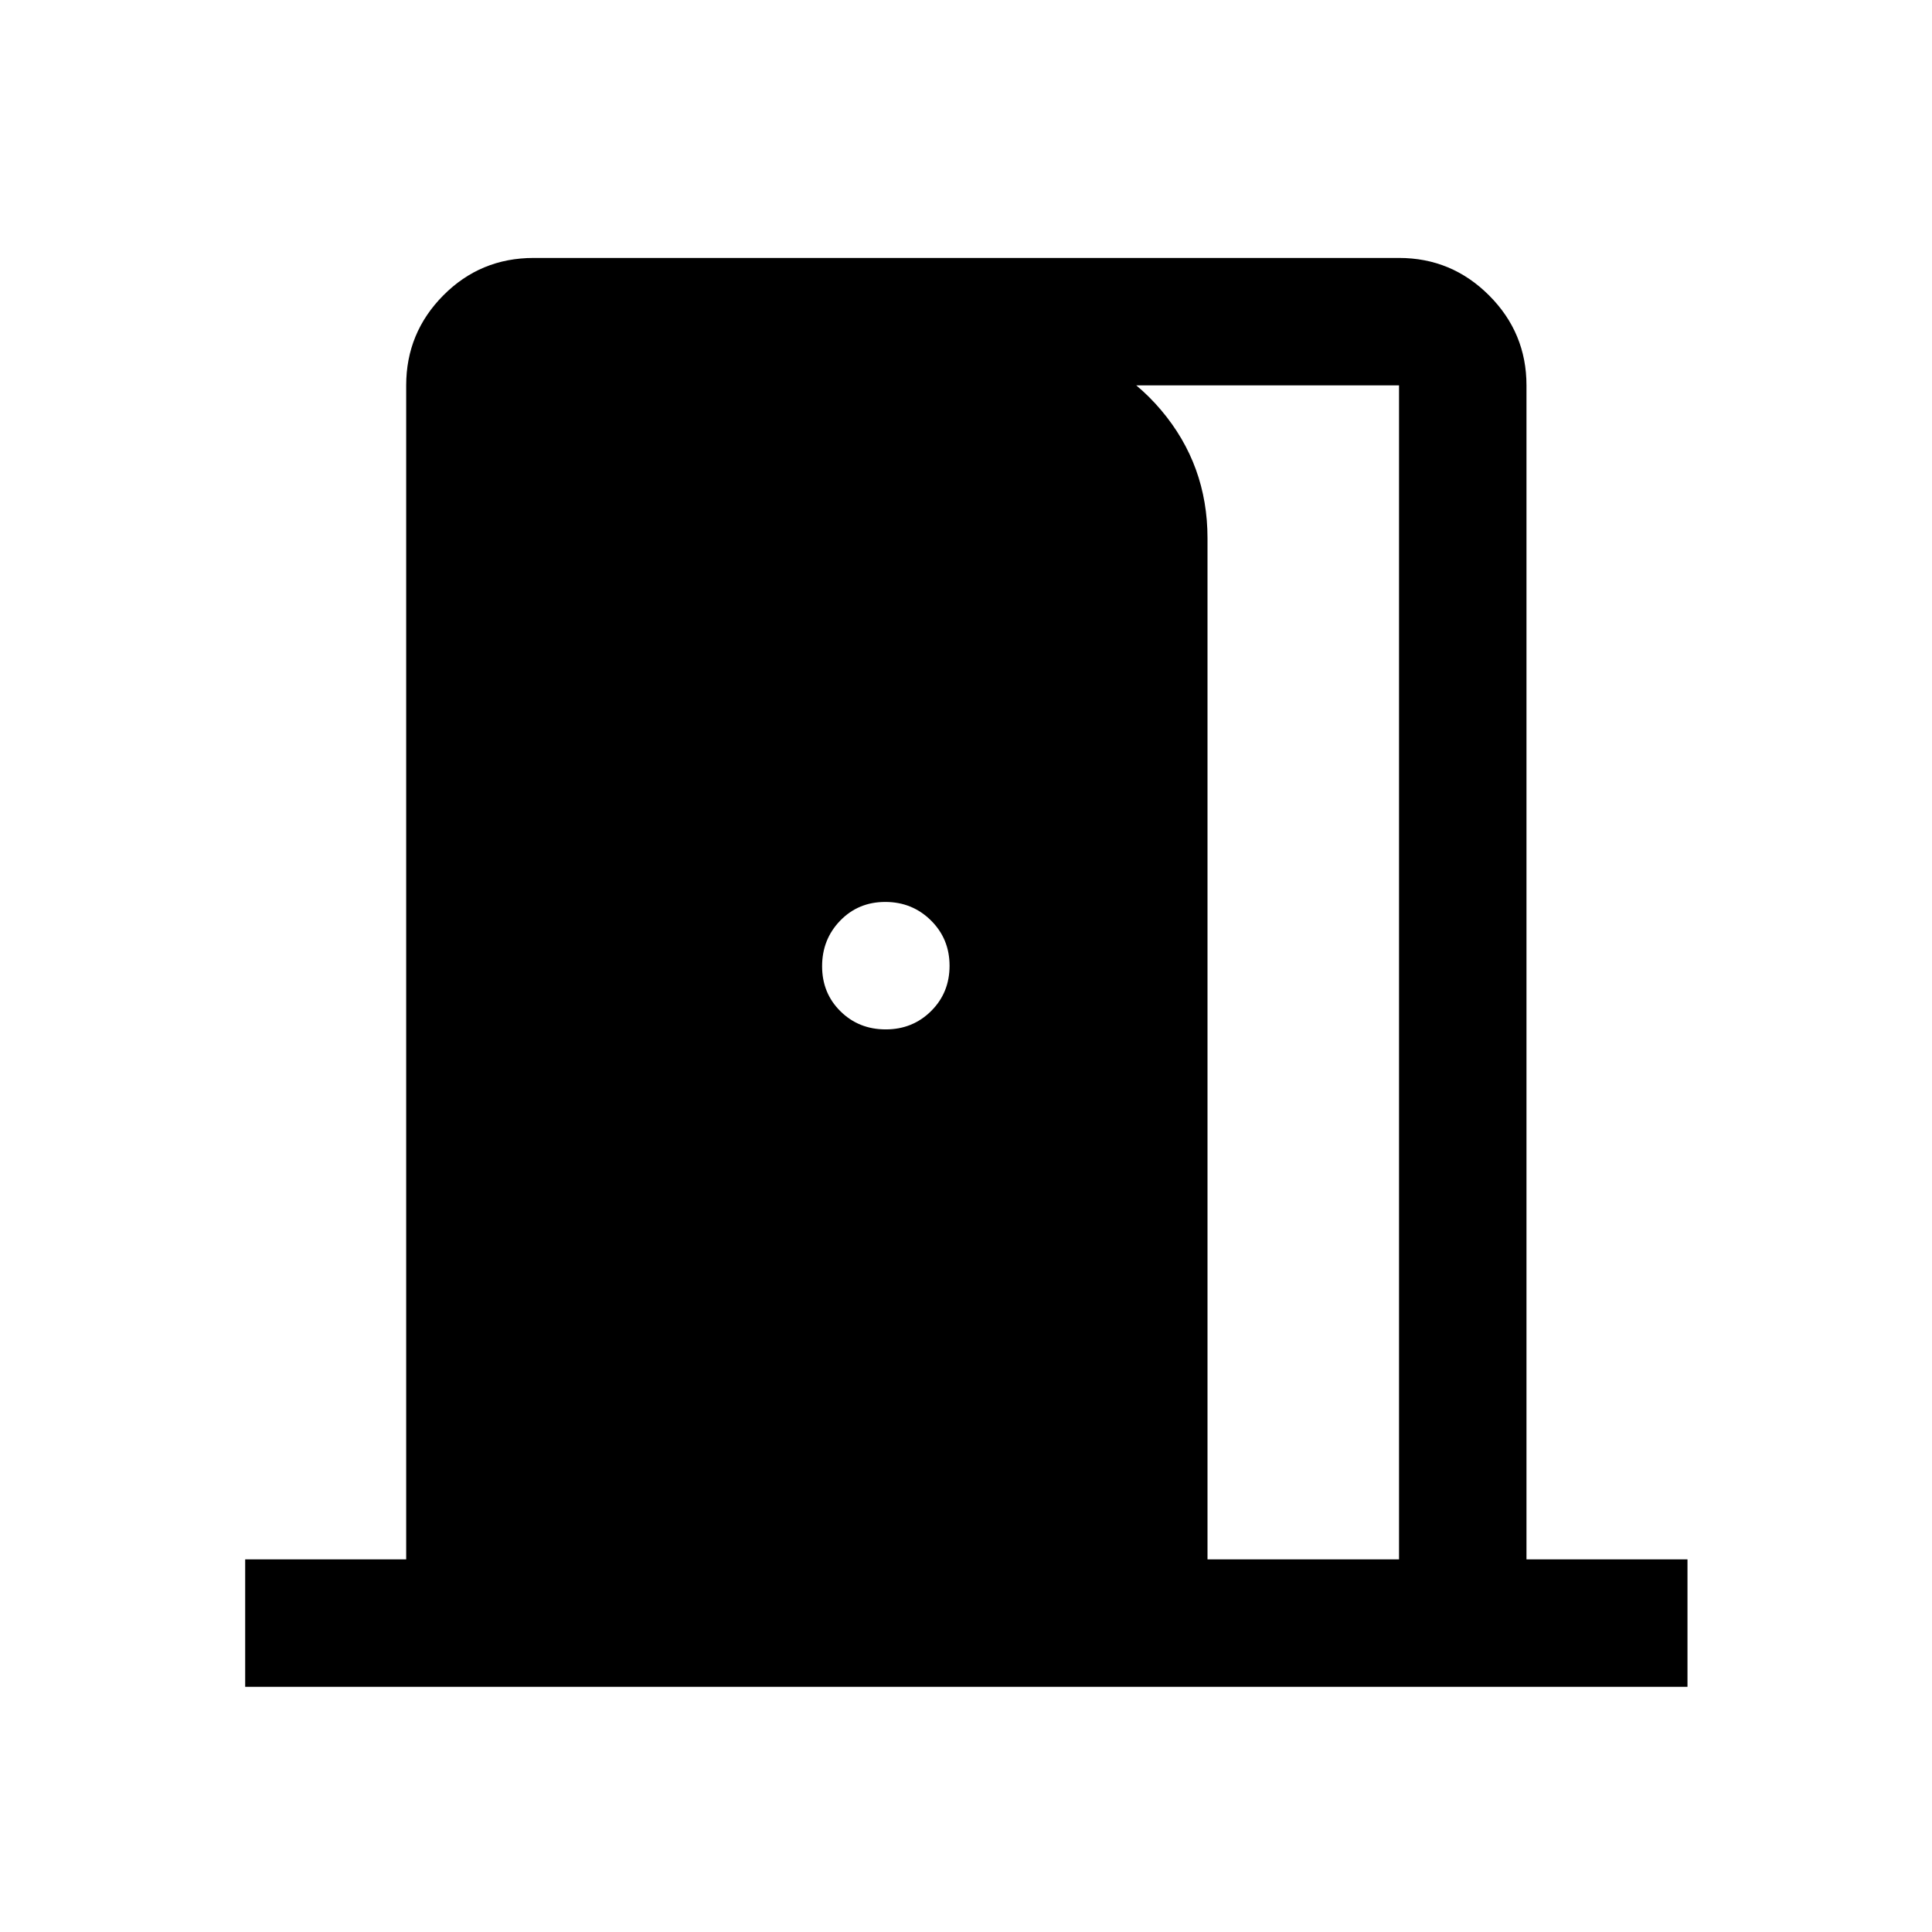 <svg xmlns="http://www.w3.org/2000/svg" height="40" viewBox="0 -960 960 960" width="40"><path d="M121.83-121.83v-63.34h80V-768.5q0-26.13 18.45-44.73 18.45-18.6 44.89-18.6h430q26.12 0 44.73 18.6 18.6 18.6 18.6 44.73v583.33h80v63.34H121.83ZM600-185.17h95.17V-768.5H518v-20.83q35.83 5.83 58.92 33.09Q600-728.97 600-692.62v507.45ZM440.12-448.5q13.38 0 22.55-9.12 9.16-9.11 9.16-22.5 0-13.38-9.28-22.55-9.28-9.16-22.67-9.16-13.38 0-22.38 9.28-9 9.28-9 22.67 0 13.38 9.12 22.38 9.11 9 22.5 9Z"/></svg>